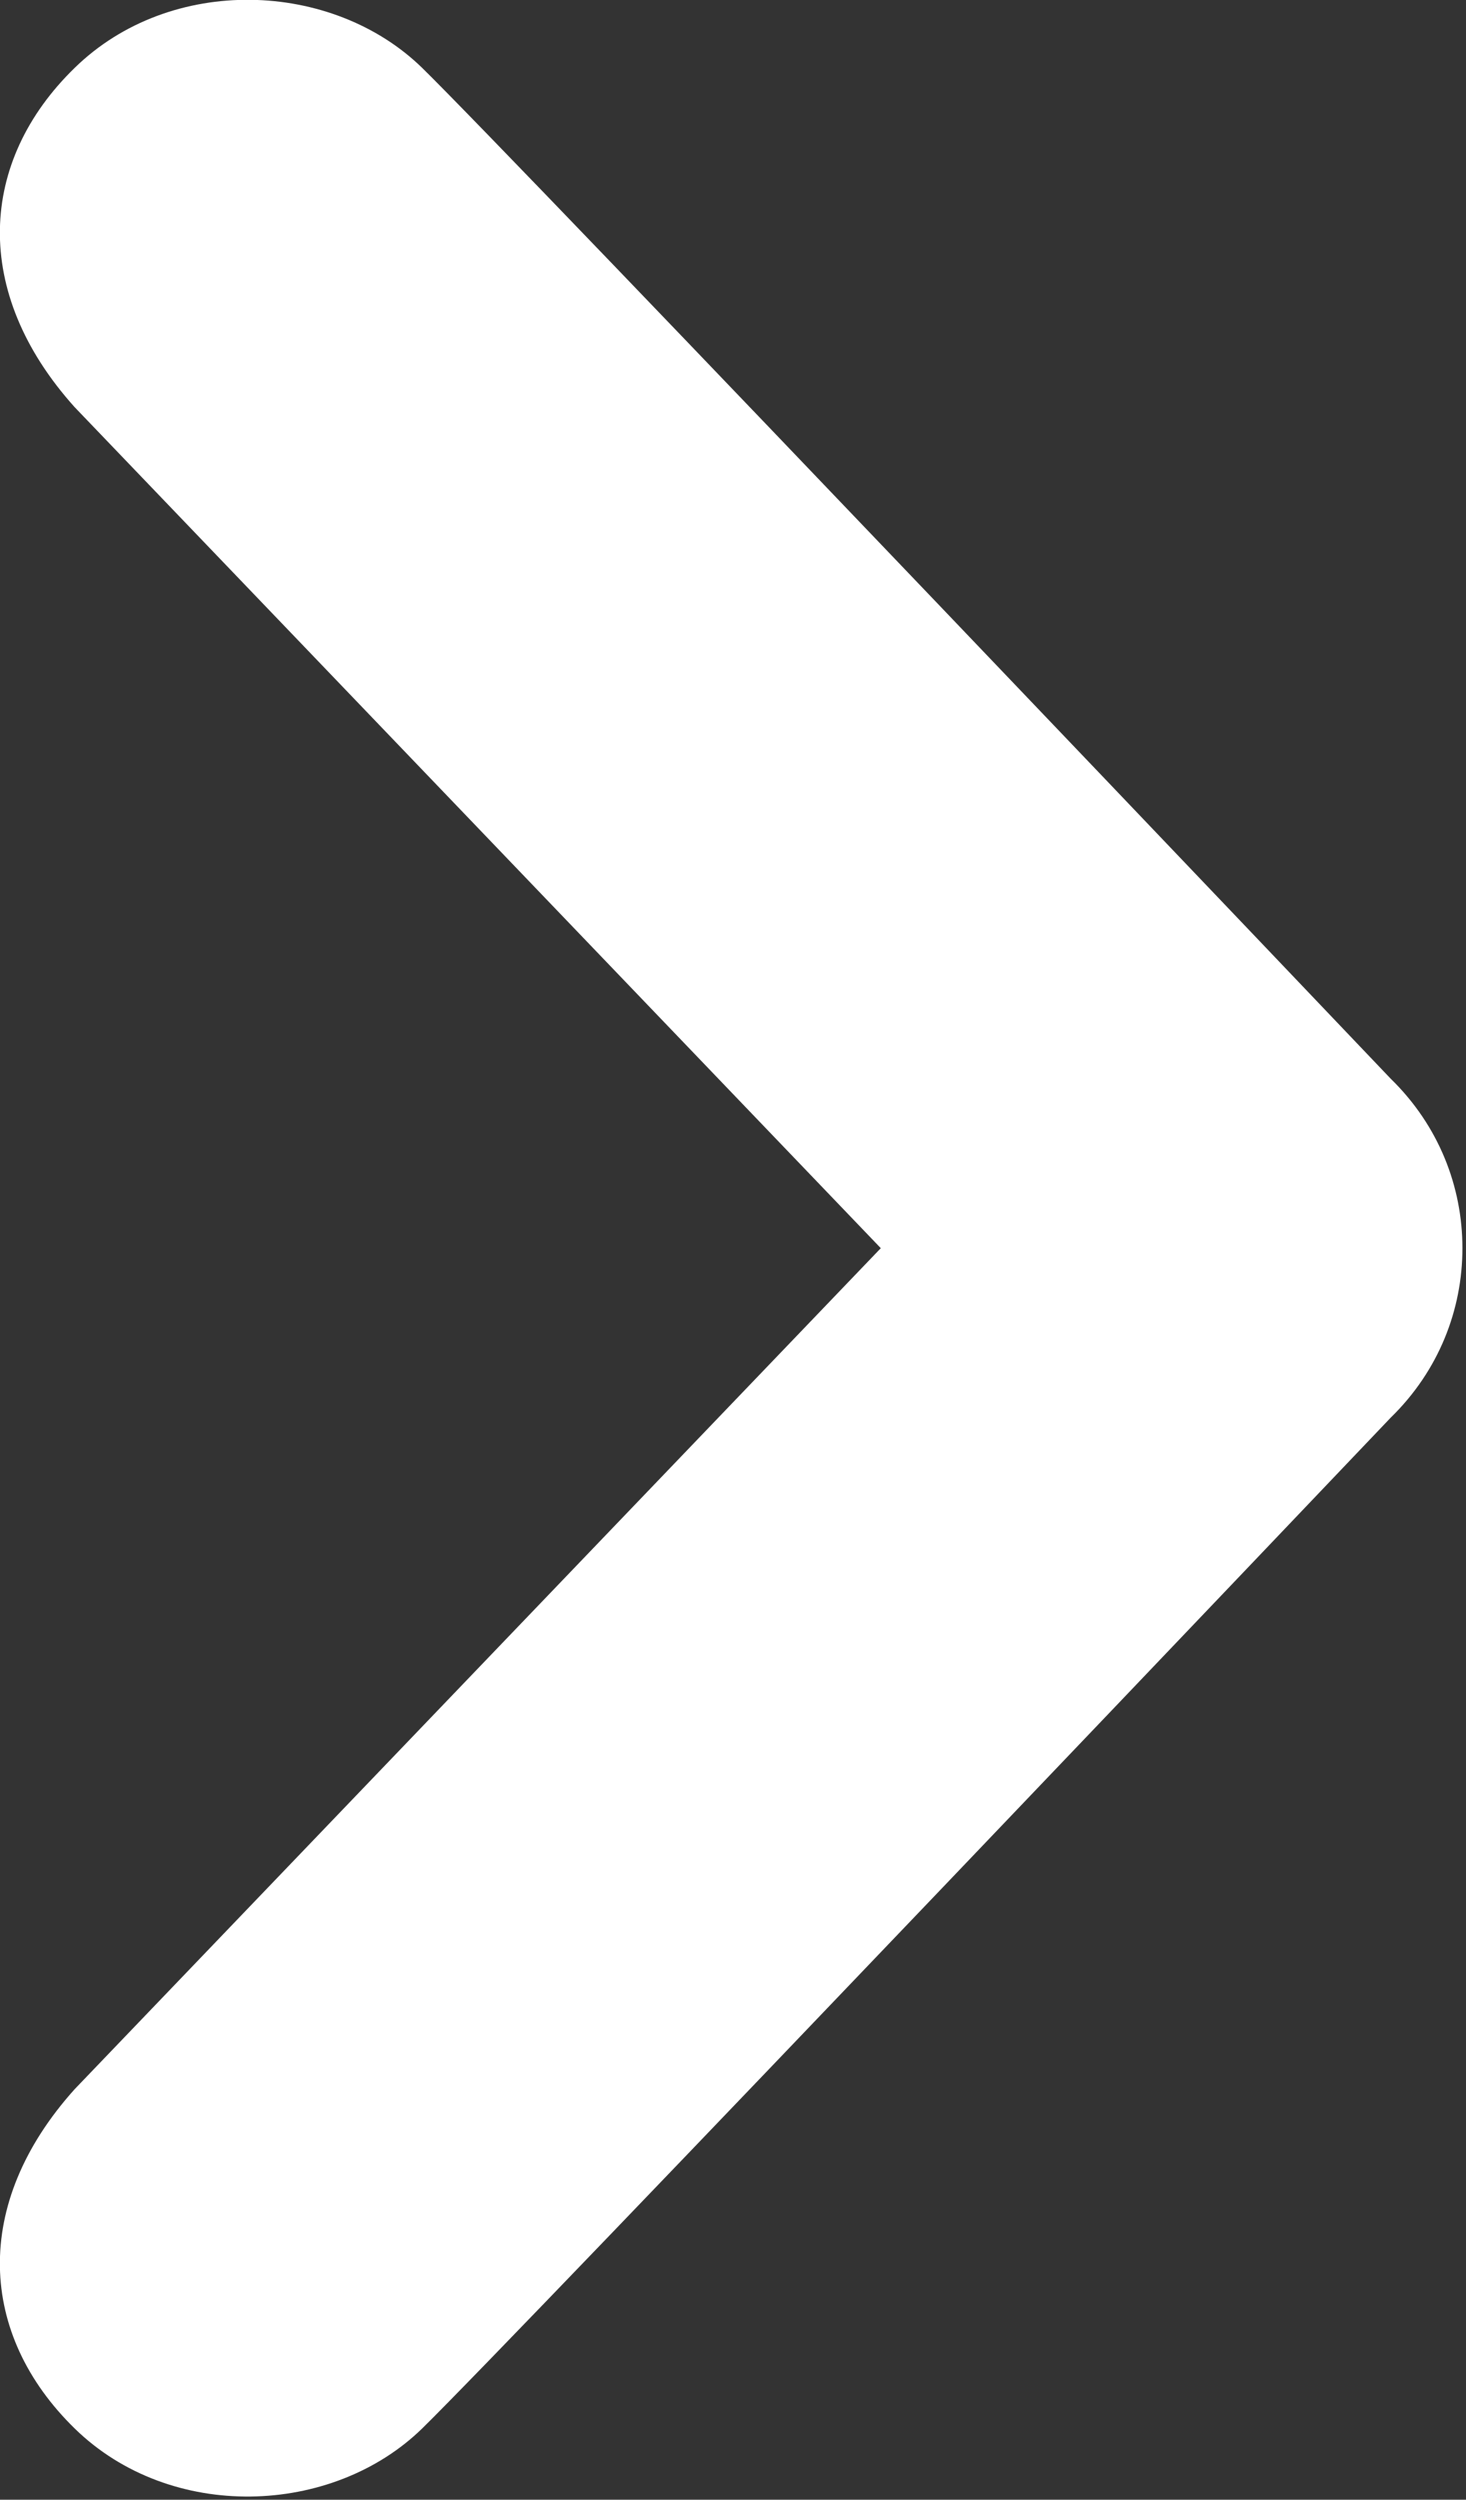 <?xml version="1.0" standalone="no"?>
<!DOCTYPE svg PUBLIC "-//W3C//DTD SVG 1.1//EN" "http://www.w3.org/Graphics/SVG/1.1/DTD/svg11.dtd">
<svg width="100%" height="100%" viewBox="0 0 142 242" version="1.1" xmlns="http://www.w3.org/2000/svg" xmlns:xlink="http://www.w3.org/1999/xlink" xml:space="preserve" style="fill-rule:evenodd;clip-rule:evenodd;stroke-linejoin:round;stroke-miterlimit:1.414;">
    <rect x="0" y="0" width="142" height="242" fill="#333333" stroke="none"/>
    <g transform="matrix(-4.167,1.3401e-15,-1.3401e-15,-4.167,141.654,241.692)">
        <path d="M24.18,1.583C22.09,3.623 1.67,25.063 1.67,25.063C0.55,26.153 0,27.573 0,29.003C0,30.433 0.55,31.853 1.67,32.943C1.67,32.943 22.09,54.383 24.18,56.423C26.27,58.463 30.03,58.603 32.26,56.423C34.49,54.253 34.66,51.213 32.26,48.543L13.52,29.003L32.26,9.463C34.66,6.793 34.49,3.763 32.26,1.583C30.03,-0.597 26.27,-0.457 24.18,1.583Z" style="fill:white;fill-rule:nonzero;"/>
    </g>
</svg>
